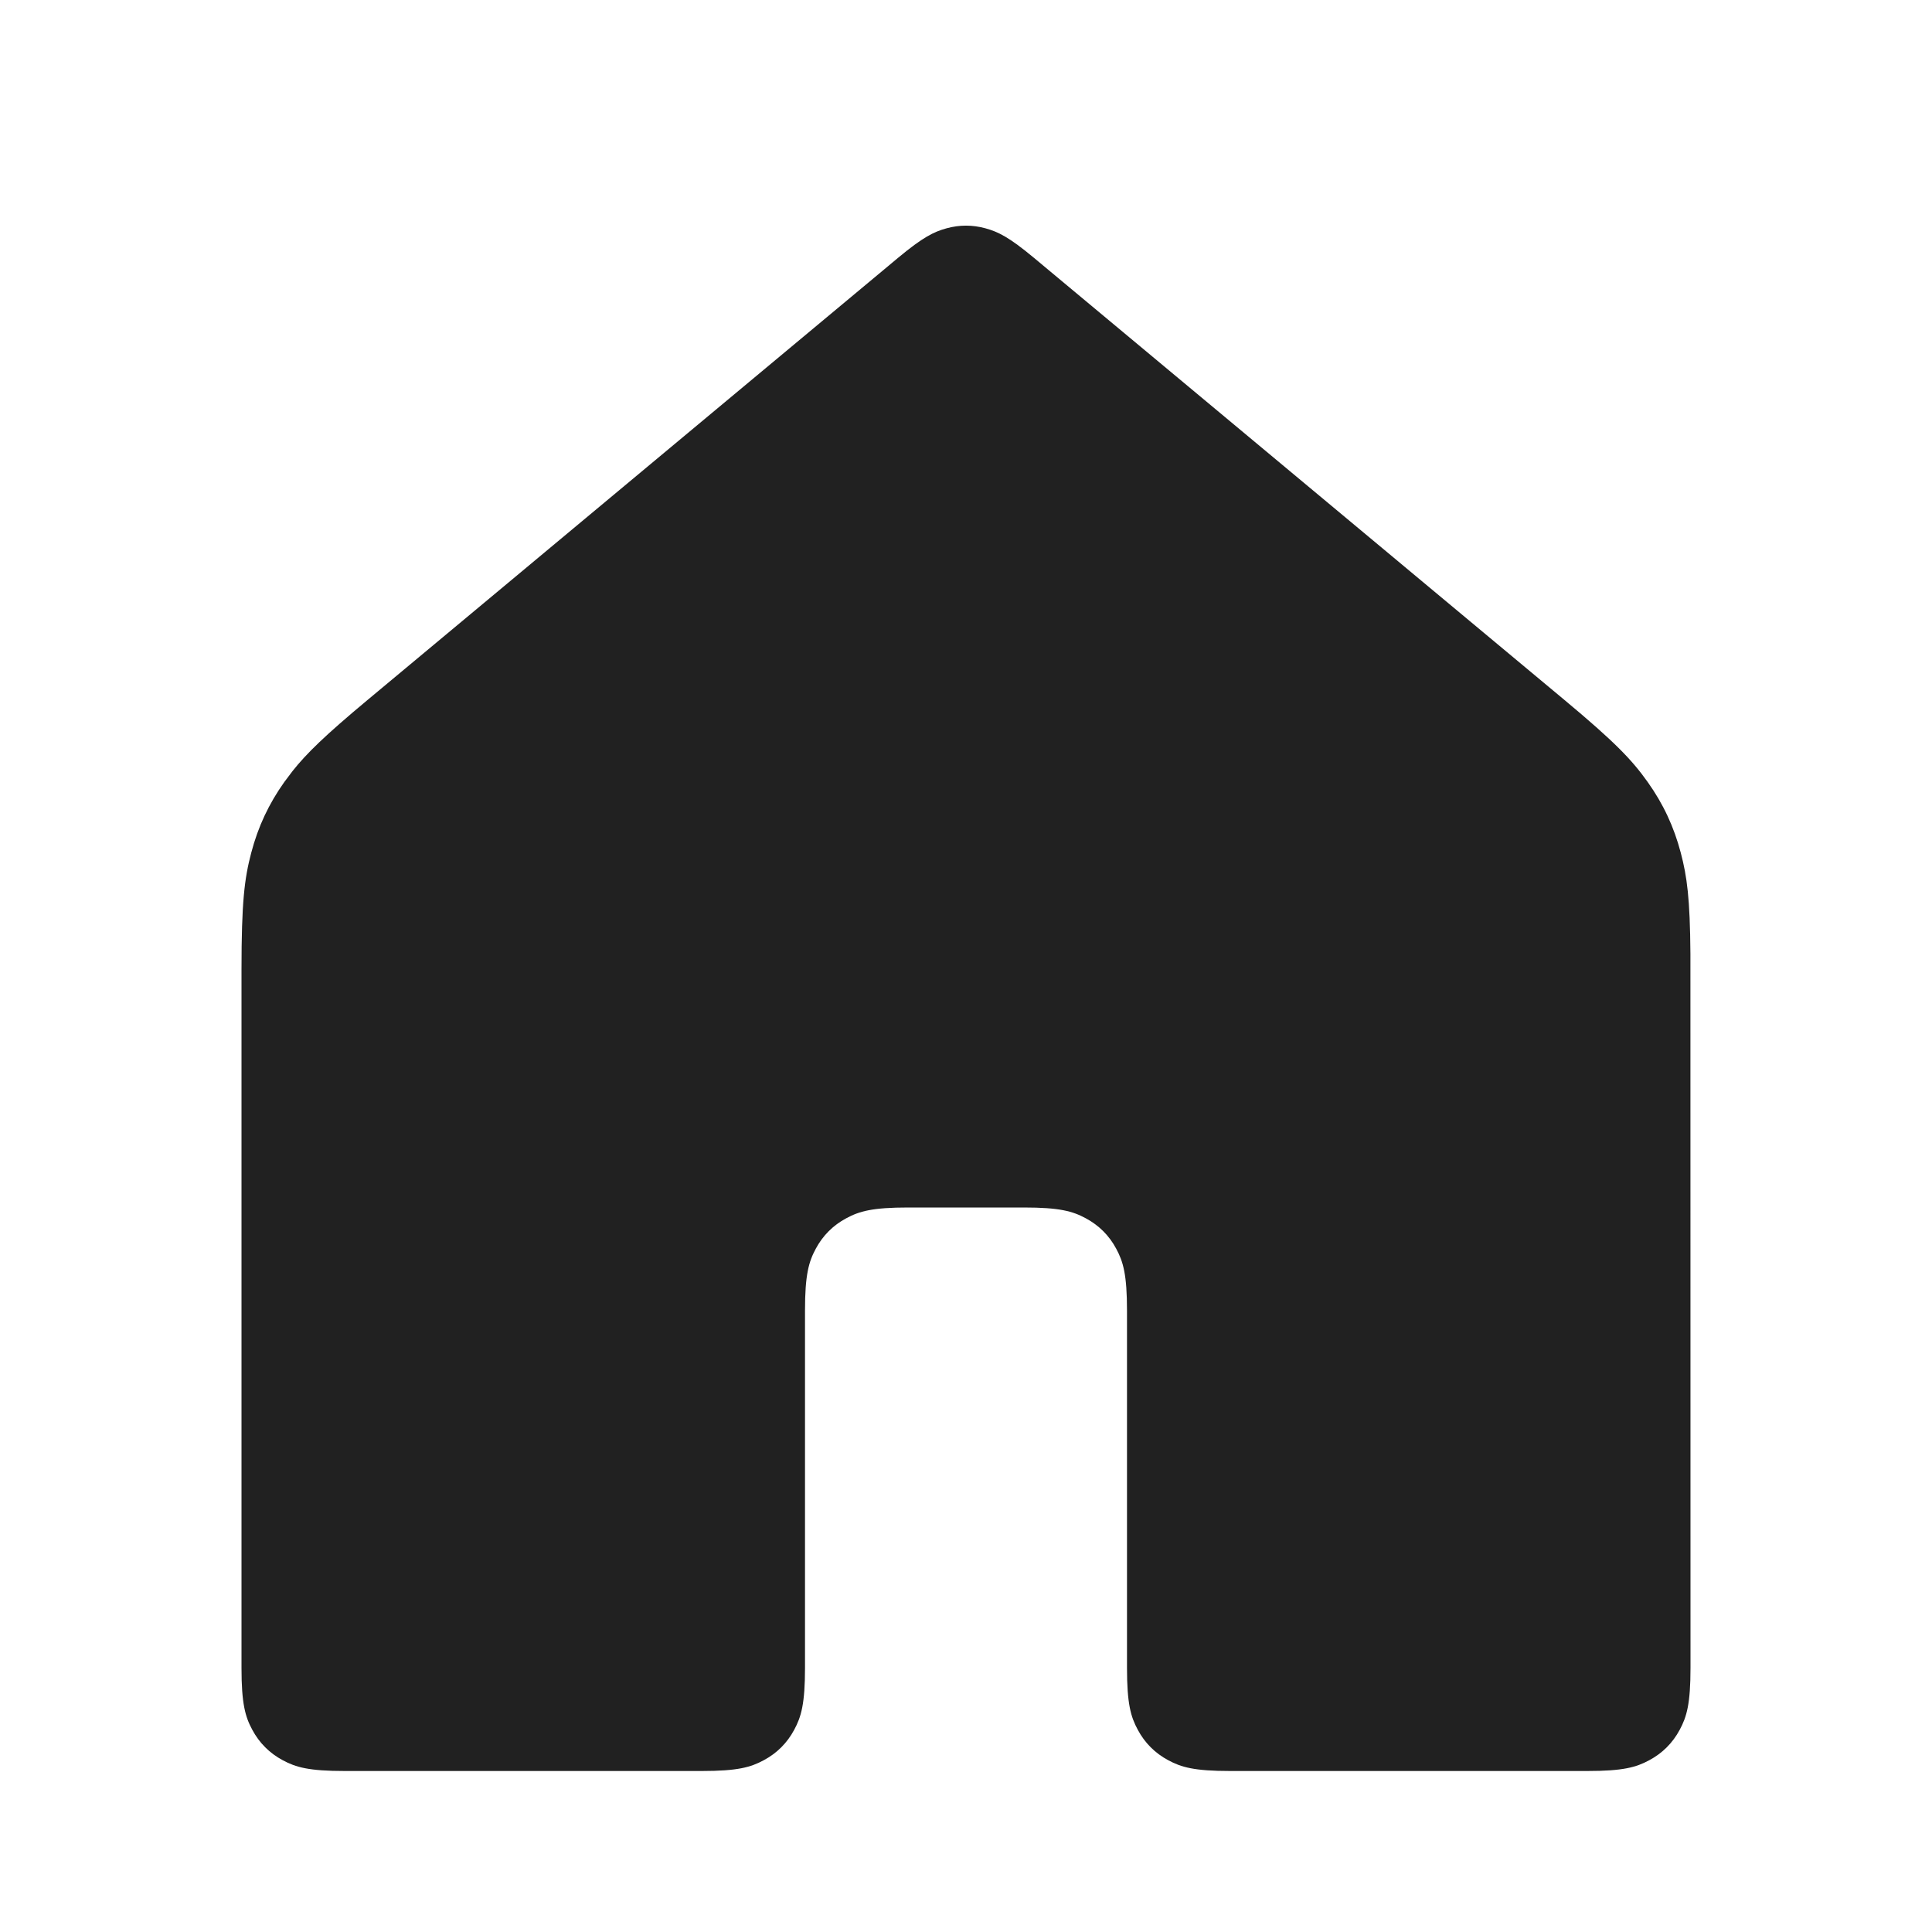 <?xml version="1.0" encoding="UTF-8"?>
<svg width="24px" height="24px" viewBox="0 0 24 24" version="1.1" xmlns="http://www.w3.org/2000/svg" xmlns:xlink="http://www.w3.org/1999/xlink">
    <!-- Generator: Sketch 59.1 (86144) - https://sketch.com -->
    <title>ic_fluent_home_24_filled</title>
    <desc>Created with Sketch.</desc>
    <g id="🔍-Product-Icons" stroke="none" stroke-width="1" fill="none" fill-rule="evenodd">
        <g id="ic_fluent_home_24_filled" fill="#212121" fill-rule="nonzero">
            <path d="M20.999,11.848 L21,20.718 C21,21.164 20.954,21.325 20.866,21.488 C20.779,21.651 20.651,21.779 20.488,21.866 C20.325,21.954 20.164,22 19.718,22 L15.282,22 C14.836,22 14.675,21.954 14.512,21.866 C14.349,21.779 14.221,21.651 14.134,21.488 C14.046,21.325 14,21.164 14,20.718 L14,16.282 C14,15.836 13.954,15.675 13.866,15.512 C13.779,15.349 13.651,15.221 13.488,15.134 C13.325,15.046 13.164,15 12.718,15 L11.282,15 C10.836,15 10.675,15.046 10.512,15.134 C10.349,15.221 10.221,15.349 10.134,15.512 C10.046,15.675 10,15.836 10,16.282 L10,20.718 C10,21.164 9.954,21.325 9.866,21.488 C9.779,21.651 9.651,21.779 9.488,21.866 C9.325,21.954 9.164,22 8.718,22 L4.282,22 C3.836,22 3.675,21.954 3.512,21.866 C3.349,21.779 3.221,21.651 3.134,21.488 C3.046,21.325 3,21.164 3,20.718 L3,12.047 C3,11.21 3.036,10.916 3.121,10.593 C3.206,10.27 3.339,9.985 3.533,9.713 L3.633,9.58 C3.807,9.36 4.037,9.136 4.572,8.69 L11.157,3.202 C11.465,2.946 11.599,2.88 11.759,2.836 C11.92,2.792 12.08,2.792 12.241,2.836 C12.401,2.88 12.535,2.946 12.843,3.202 L19.428,8.69 C20.07,9.225 20.273,9.441 20.467,9.713 C20.661,9.985 20.794,10.27 20.879,10.593 C20.957,10.889 20.994,11.161 20.999,11.848 Z" id="🎨-Color"></path>
        </g>
    </g>
</svg>